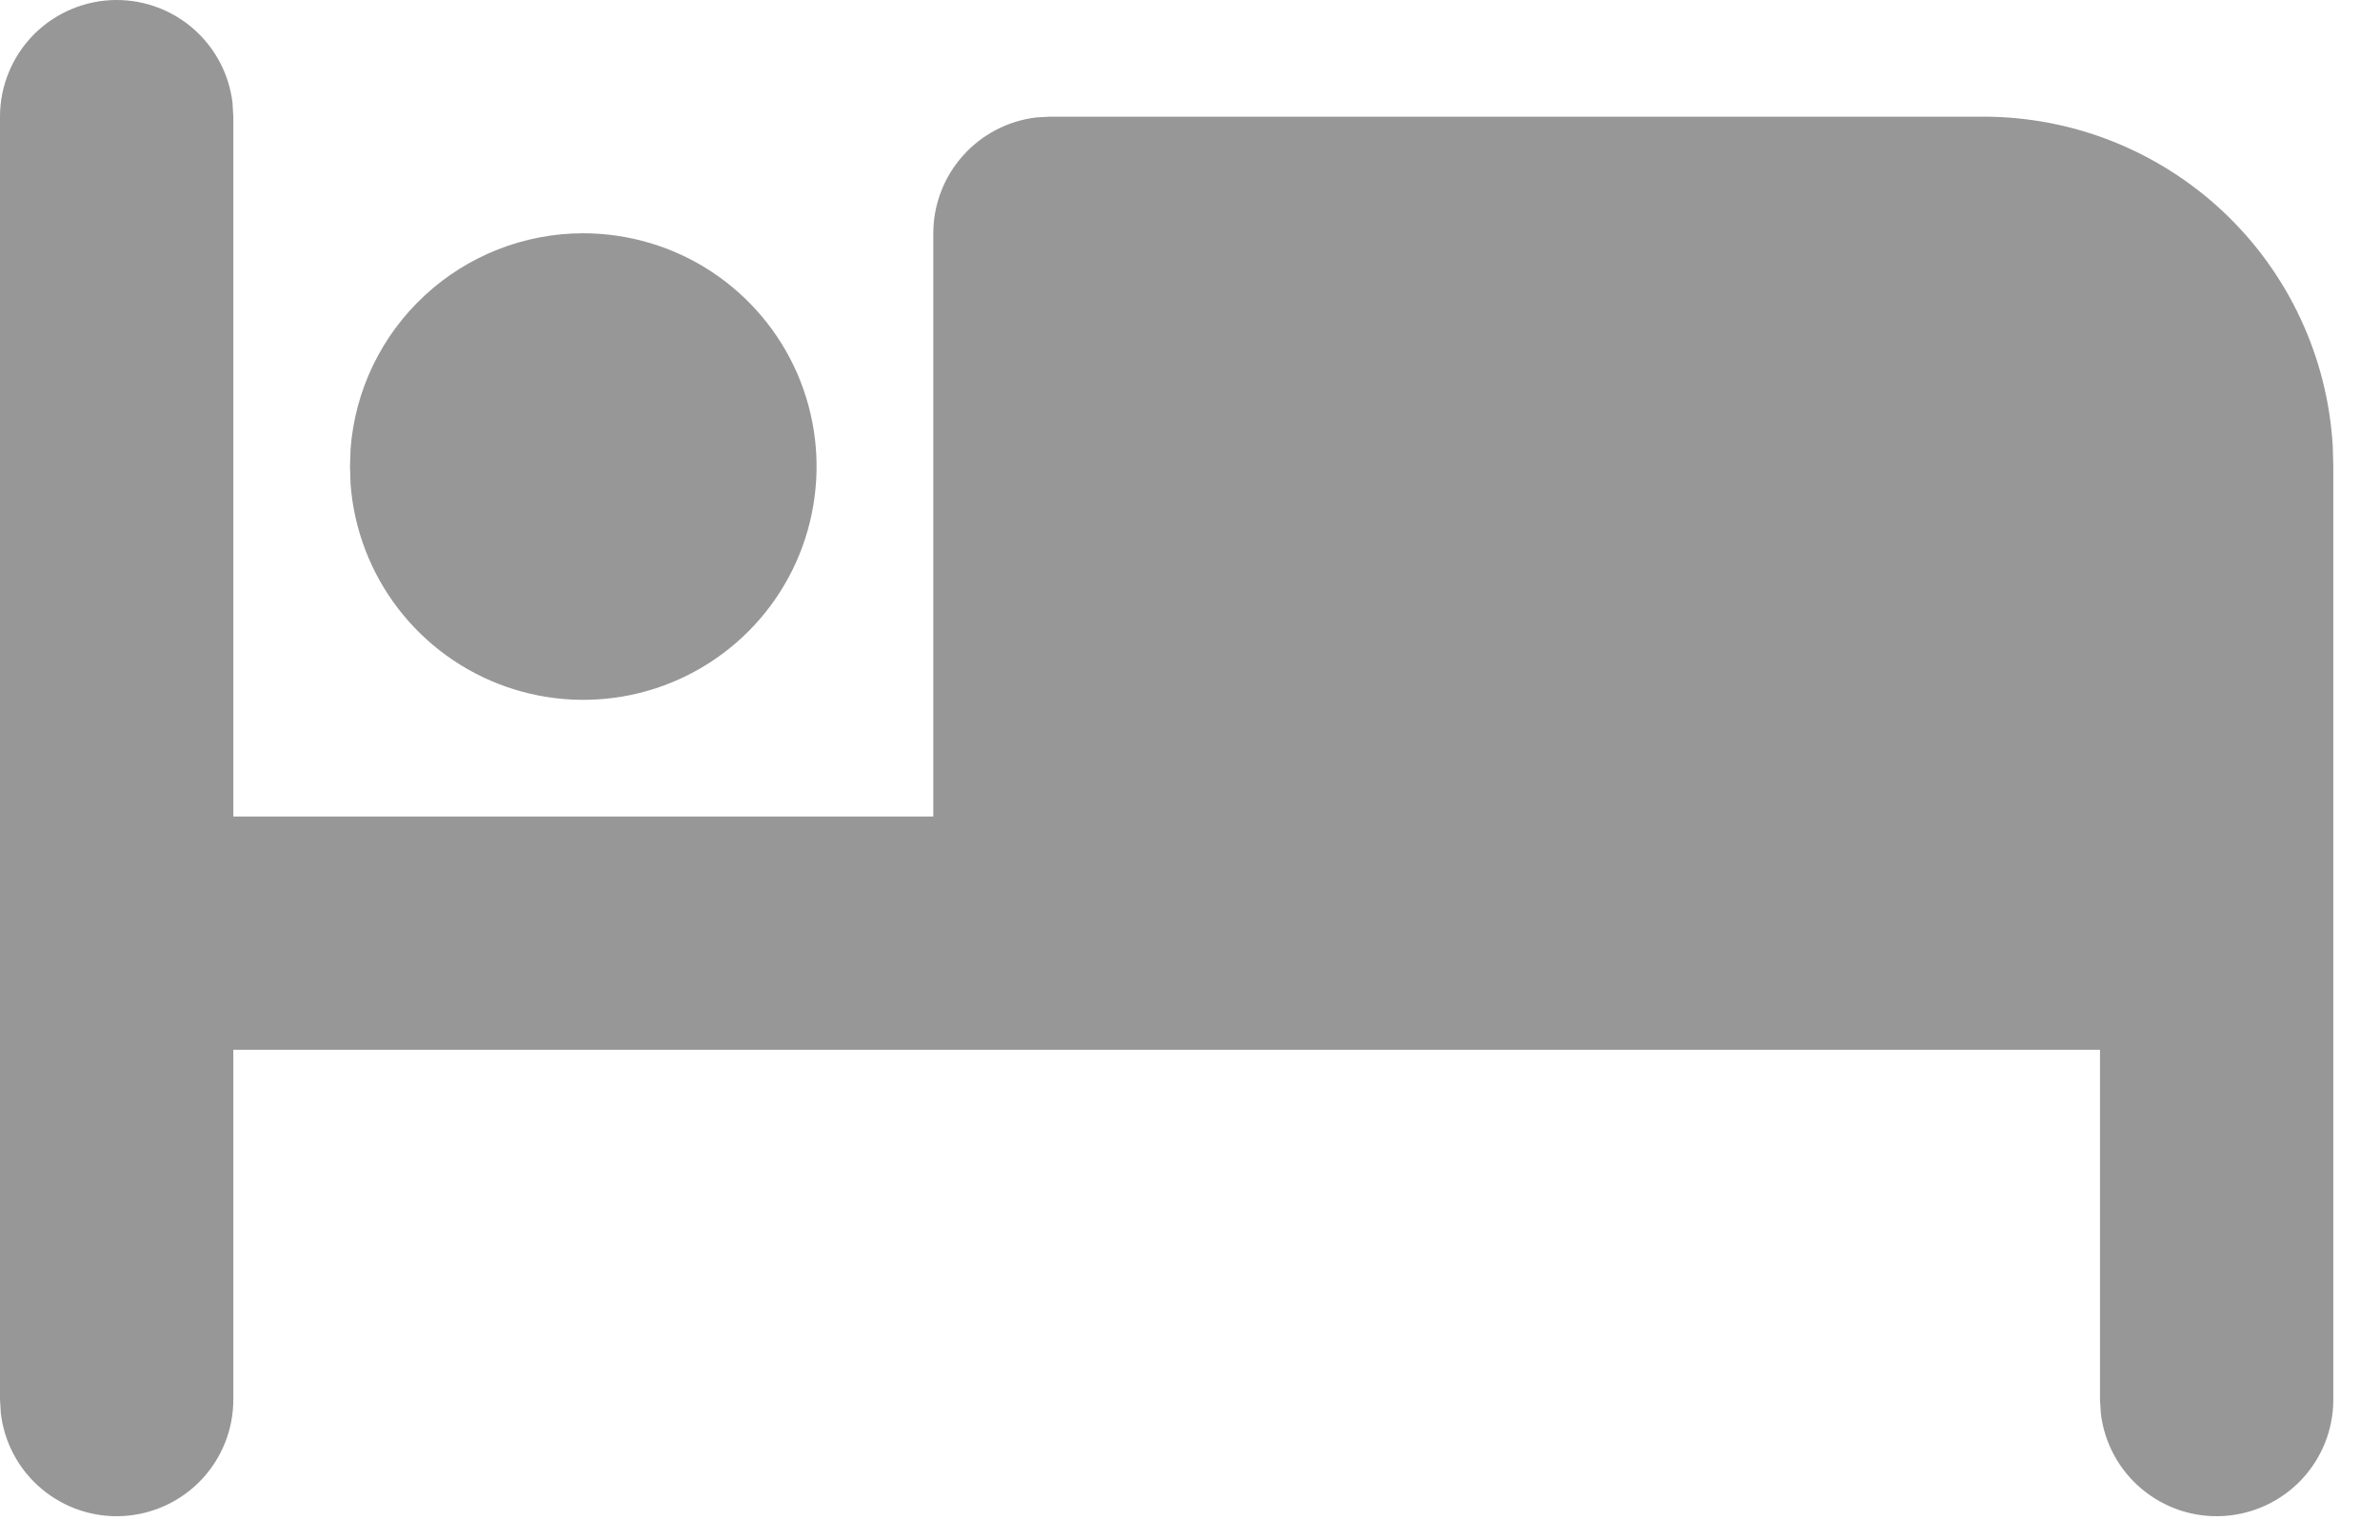<svg width="34" height="22" viewBox="0 0 34 22" fill="none" xmlns="http://www.w3.org/2000/svg">
<path d="M1.667 0C2.075 5.38509e-05 2.469 0.15 2.774 0.421C3.079 0.692 3.274 1.066 3.322 1.472L3.333 1.667V11.667H13.333V3.333C13.333 2.925 13.483 2.531 13.755 2.226C14.026 1.921 14.4 1.726 14.805 1.678L15 1.667H28.333C29.609 1.667 30.836 2.154 31.764 3.029C32.692 3.904 33.25 5.1 33.325 6.373L33.333 6.667V20C33.333 20.425 33.17 20.833 32.879 21.142C32.587 21.451 32.188 21.637 31.764 21.662C31.34 21.687 30.923 21.549 30.597 21.276C30.271 21.004 30.062 20.617 30.012 20.195L30 20V15H3.333V20C3.333 20.425 3.17 20.833 2.879 21.142C2.587 21.451 2.188 21.637 1.764 21.662C1.34 21.687 0.923 21.549 0.597 21.276C0.271 21.004 0.062 20.617 0.012 20.195L0 20V1.667C0 1.225 0.176 0.801 0.488 0.488C0.801 0.176 1.225 0 1.667 0Z" fill="#989798"/>
<path d="M8.333 3.333C8.982 3.334 9.616 3.523 10.159 3.878C10.701 4.234 11.129 4.74 11.388 5.334C11.647 5.929 11.727 6.586 11.618 7.225C11.51 7.865 11.217 8.459 10.776 8.934C10.335 9.409 9.764 9.746 9.135 9.902C8.505 10.058 7.844 10.027 7.232 9.813C6.62 9.599 6.083 9.211 5.688 8.696C5.293 8.182 5.057 7.563 5.008 6.917L5 6.667L5.008 6.417C5.071 5.578 5.449 4.794 6.066 4.223C6.682 3.651 7.492 3.333 8.333 3.333Z" fill="#989798"/>
</svg>
